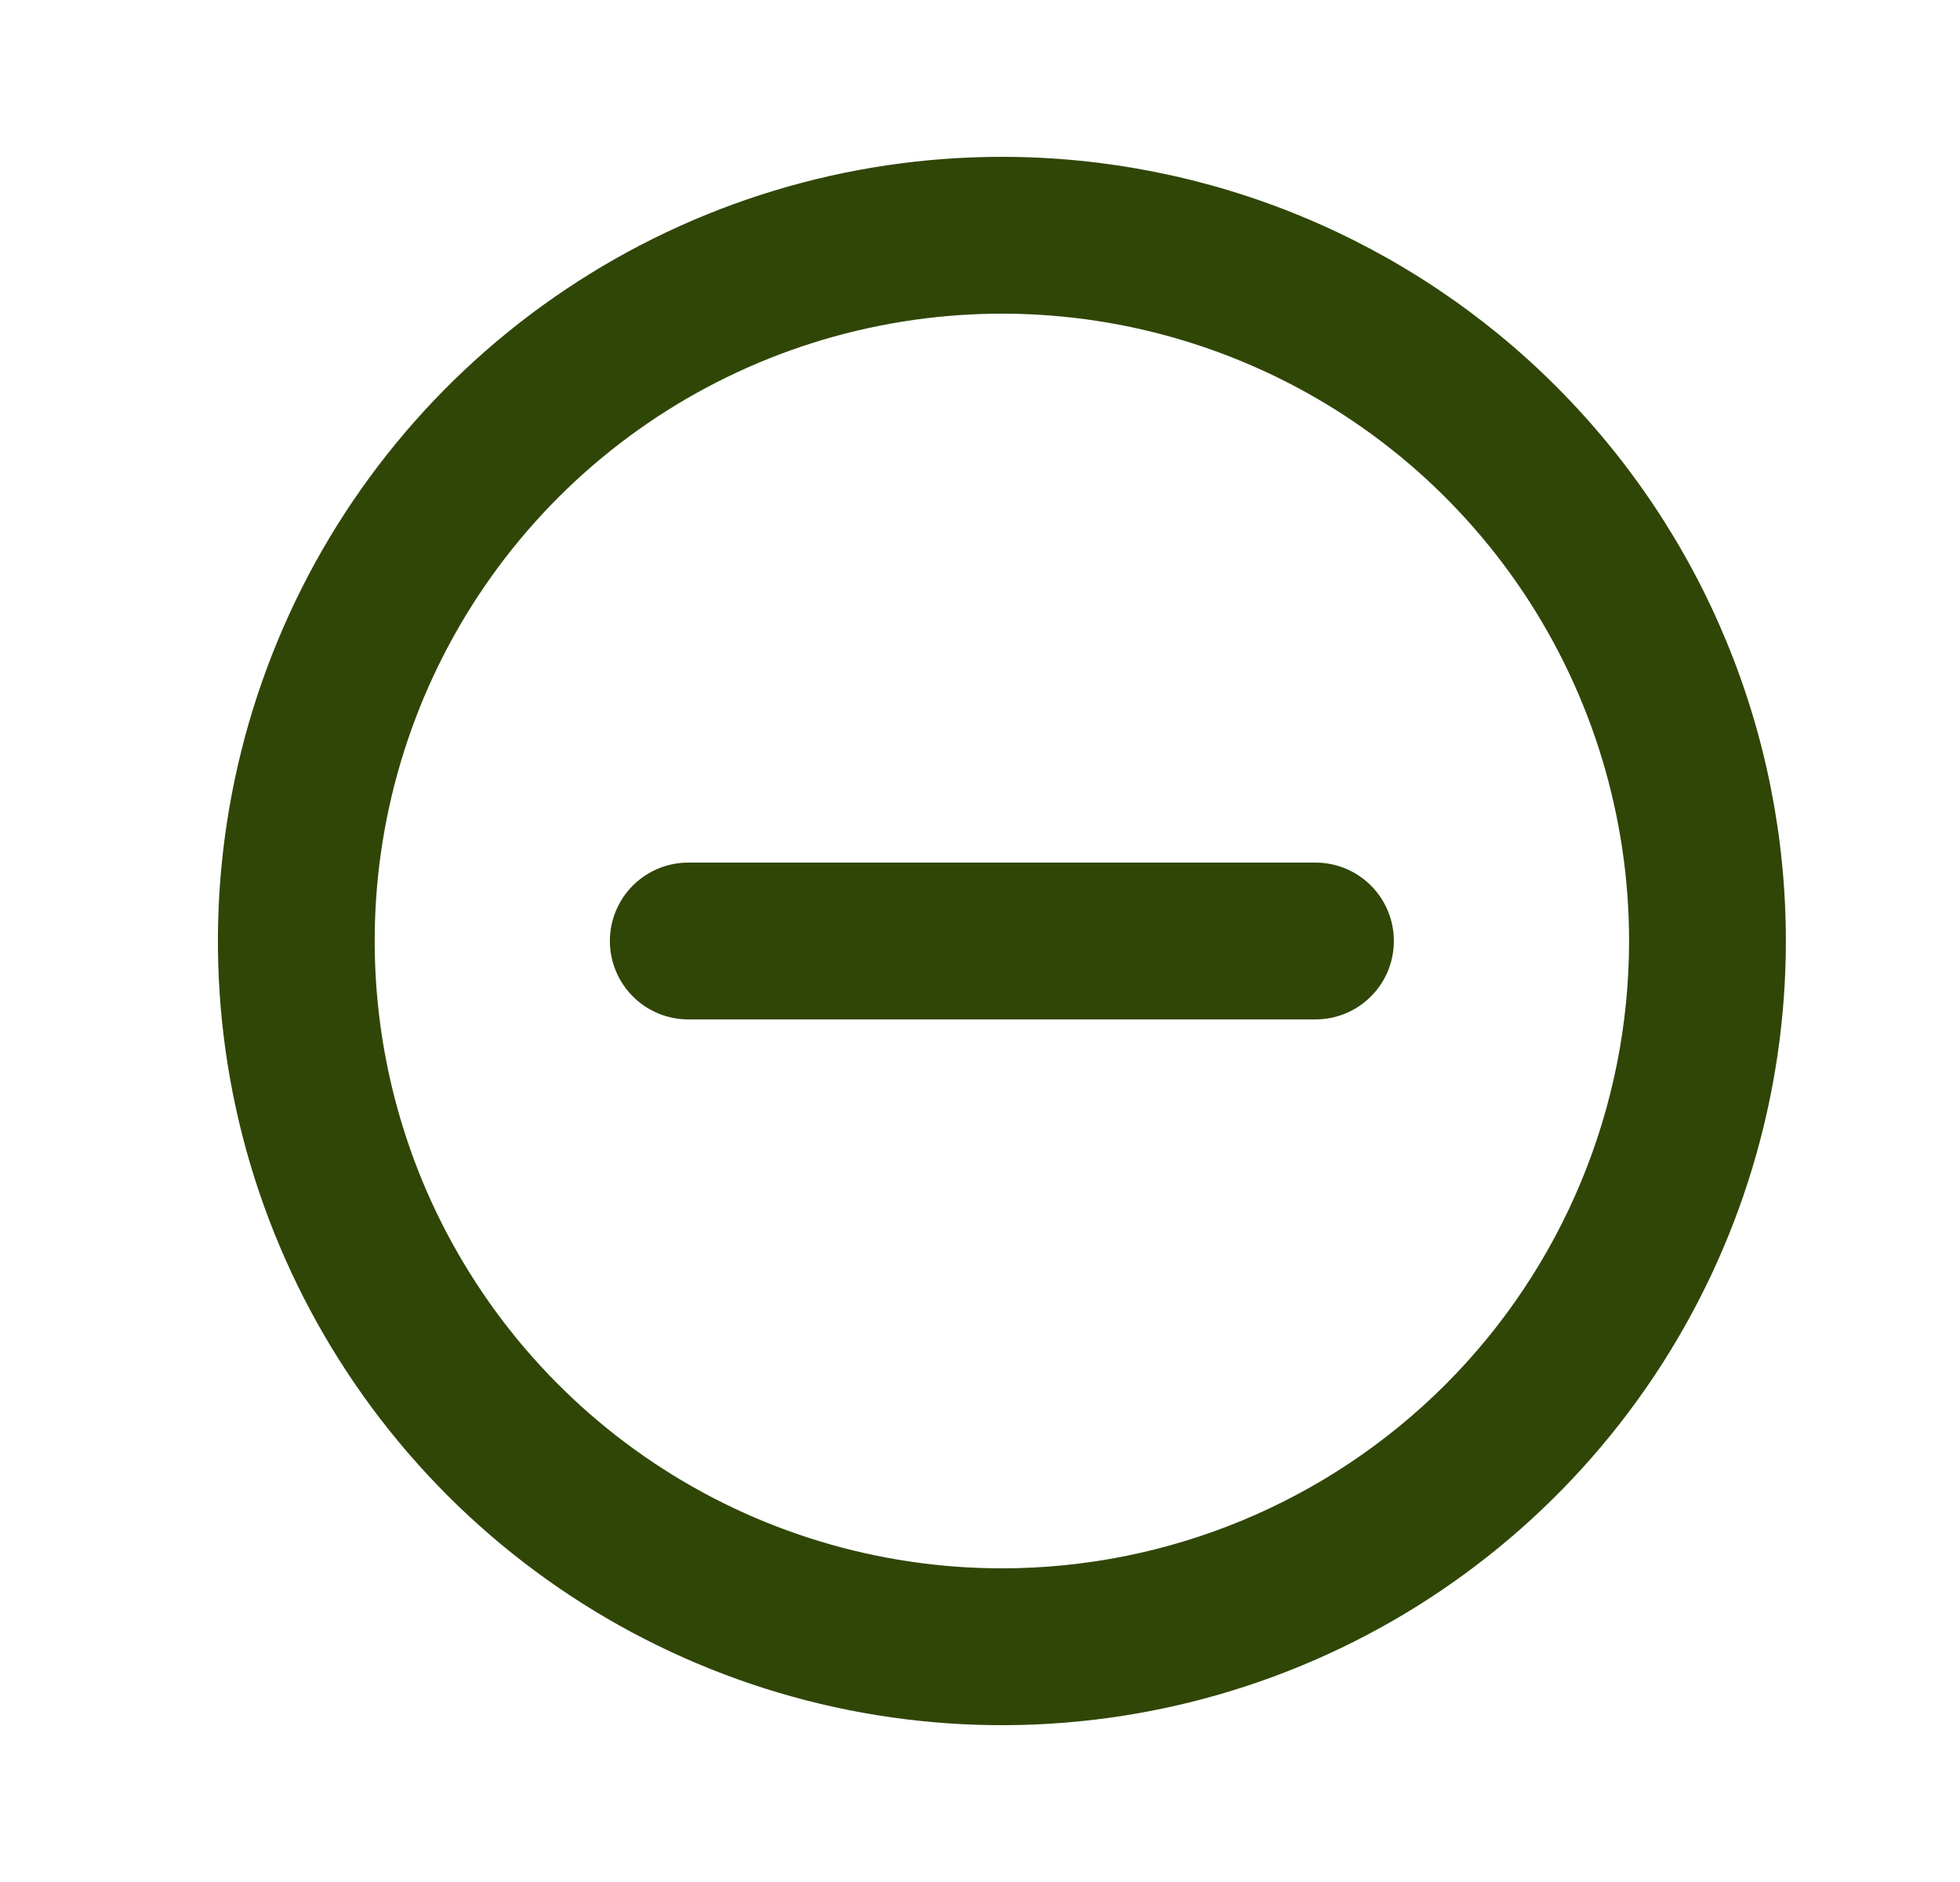 <svg width="25" height="24" viewBox="0 0 25 24" fill="none" xmlns="http://www.w3.org/2000/svg">
<path d="M12.779 2C10.802 2 8.868 2.586 7.224 3.685C5.579 4.784 4.297 6.346 3.541 8.173C2.784 10 2.586 12.011 2.971 13.951C3.357 15.891 4.31 17.672 5.708 19.071C7.107 20.47 8.889 21.422 10.828 21.808C12.768 22.194 14.779 21.996 16.606 21.239C18.433 20.482 19.995 19.2 21.094 17.556C22.193 15.911 22.779 13.978 22.779 12C22.779 10.687 22.521 9.386 22.018 8.173C21.516 6.96 20.779 5.858 19.85 4.929C18.922 4 17.819 3.264 16.606 2.761C15.393 2.259 14.092 2 12.779 2ZM12.779 20C11.197 20 9.65 19.531 8.335 18.652C7.019 17.773 5.994 16.523 5.388 15.062C4.783 13.6 4.624 11.991 4.933 10.439C5.242 8.887 6.004 7.462 7.122 6.343C8.241 5.224 9.667 4.462 11.219 4.154C12.77 3.845 14.379 4.003 15.841 4.609C17.303 5.214 18.552 6.24 19.431 7.555C20.31 8.871 20.779 10.418 20.779 12C20.779 14.122 19.936 16.157 18.436 17.657C16.936 19.157 14.901 20 12.779 20ZM16.779 11H8.779C8.514 11 8.26 11.105 8.072 11.293C7.885 11.48 7.779 11.735 7.779 12C7.779 12.265 7.885 12.52 8.072 12.707C8.26 12.895 8.514 13 8.779 13H16.779C17.044 13 17.299 12.895 17.486 12.707C17.674 12.52 17.779 12.265 17.779 12C17.779 11.735 17.674 11.48 17.486 11.293C17.299 11.105 17.044 11 16.779 11Z" fill="#304607"/>
</svg>
